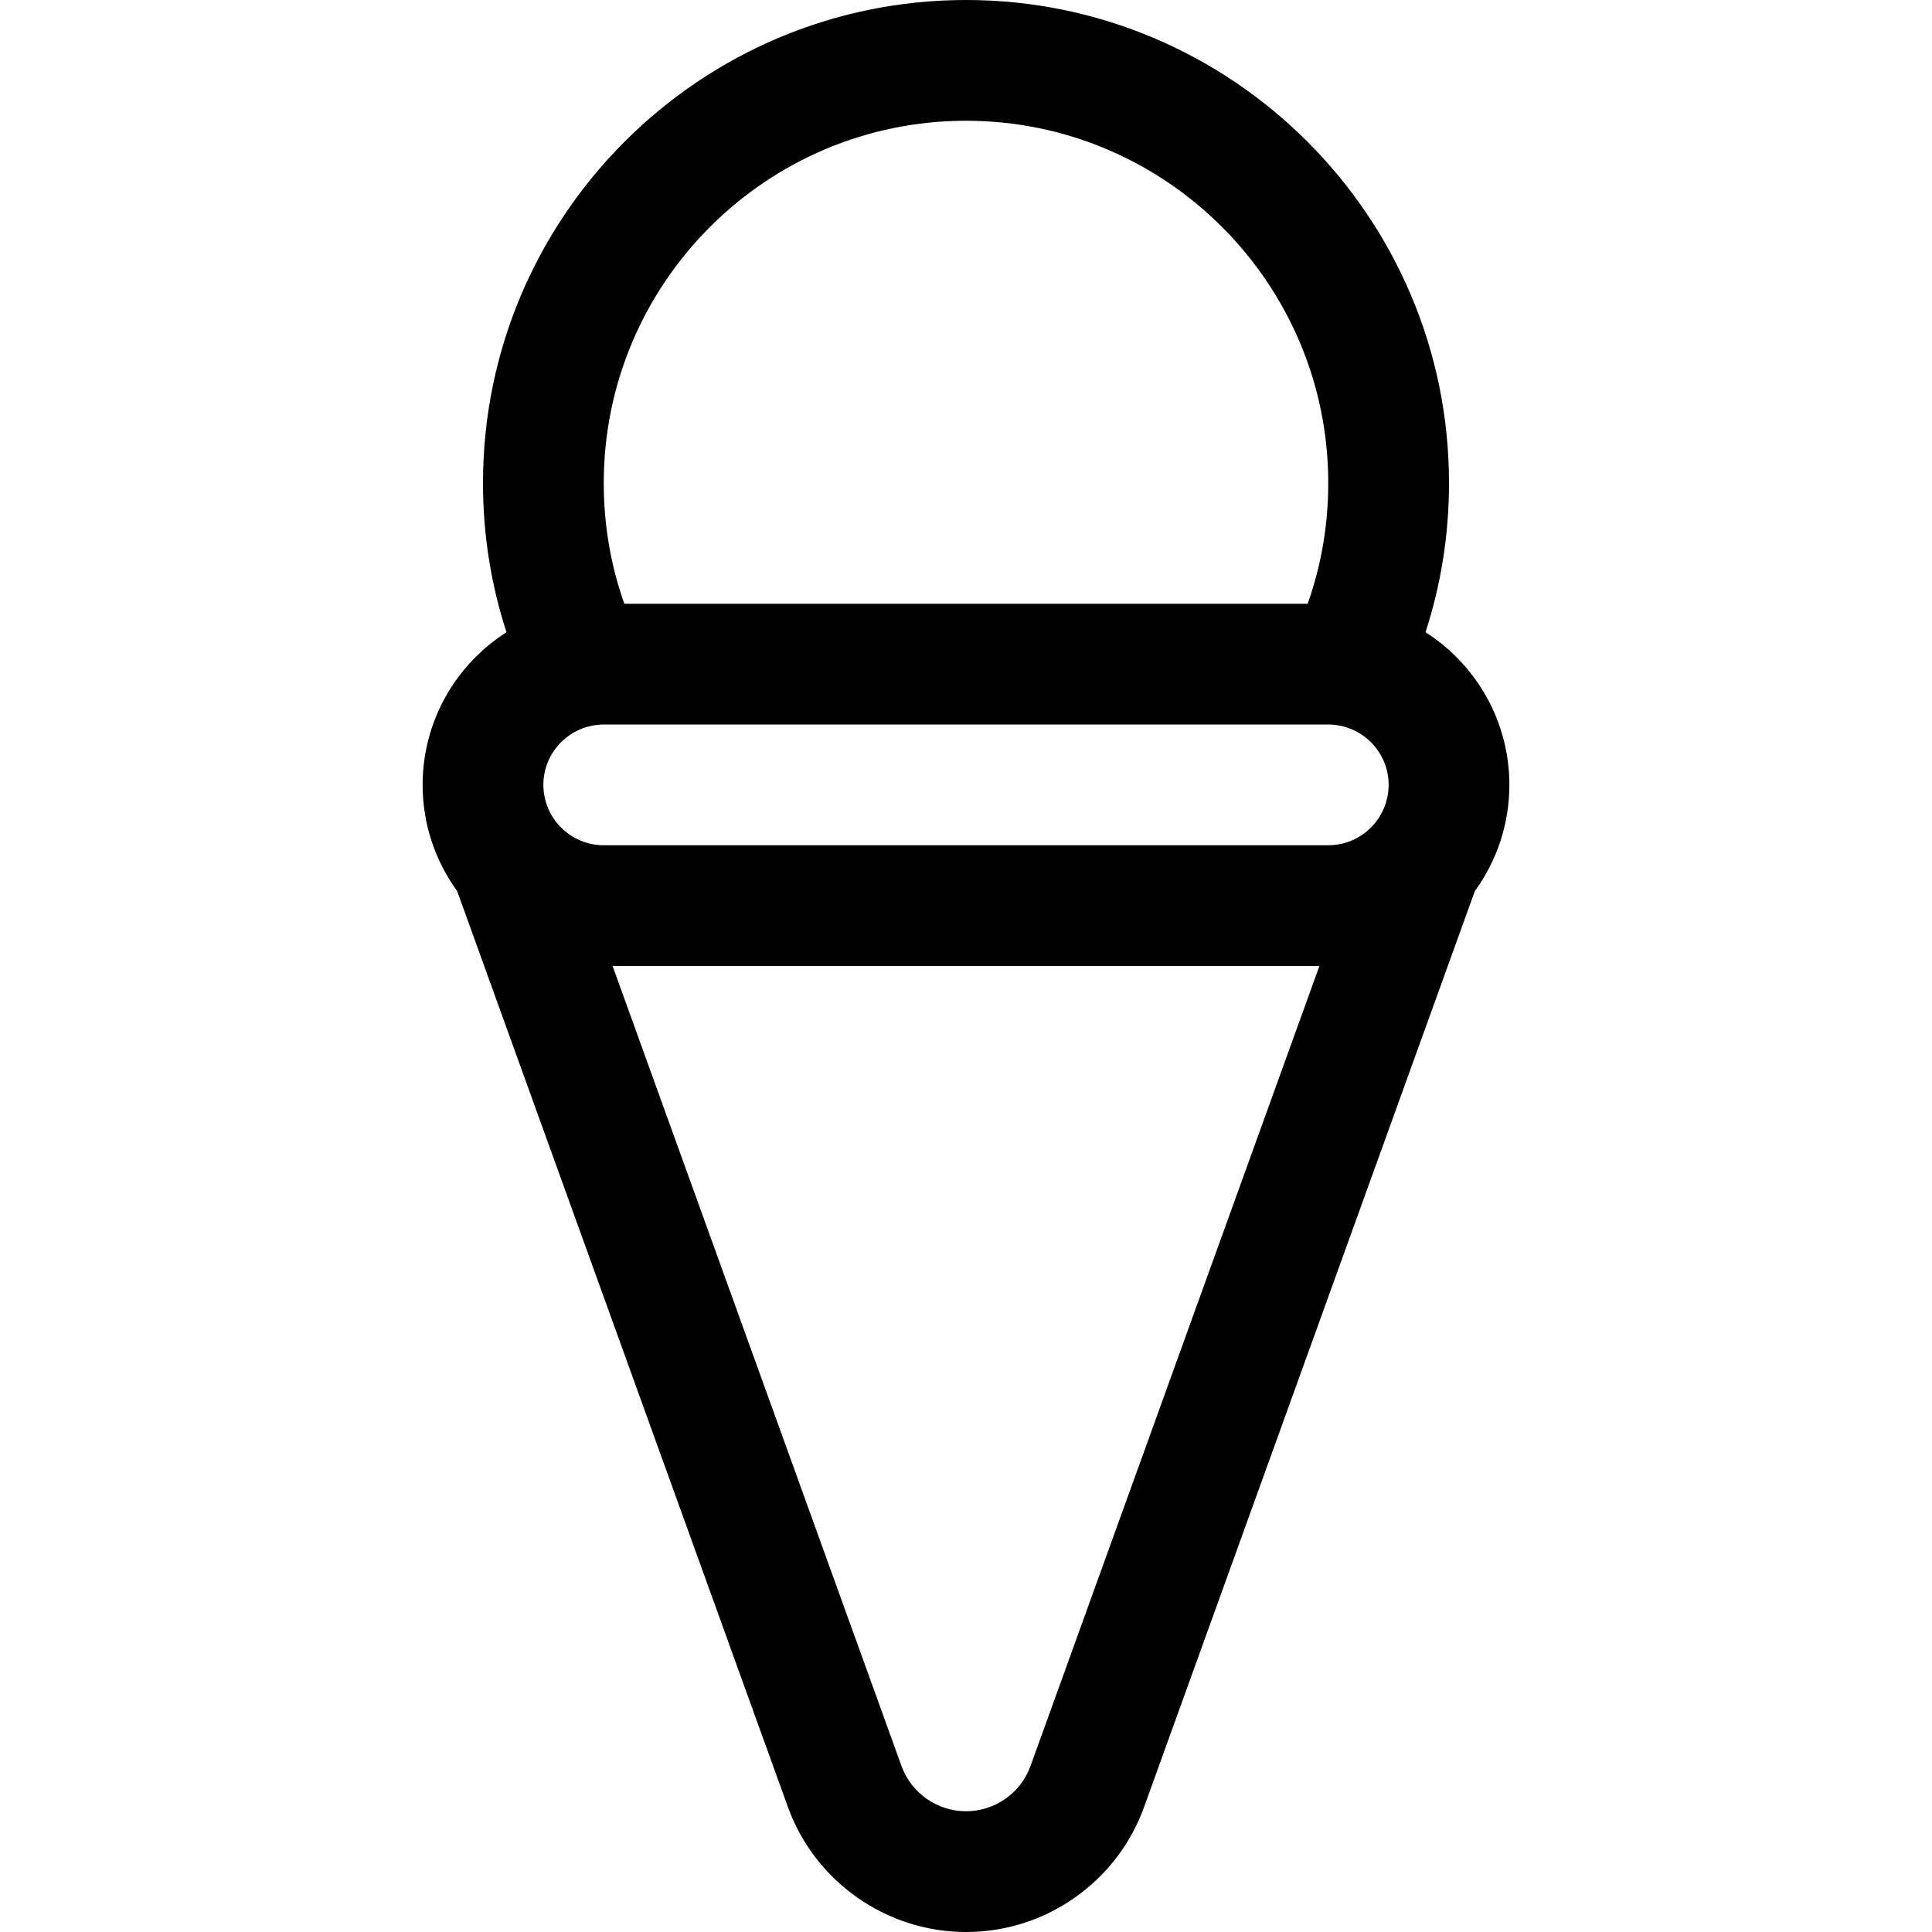 <svg id="Layer_1" enable-background="new 0 0 512 512" height="512" viewBox="0 0 512 512" width="512" xmlns="http://www.w3.org/2000/svg"><g><path d="m400 208c0-16.985-8.876-31.927-22.225-40.461 4.131-12.69 6.225-25.928 6.225-39.539 0-70.58-57.421-128-128-128-70.58 0-128 57.42-128 128 0 13.611 2.095 26.849 6.225 39.539-13.349 8.534-22.225 23.476-22.225 40.461 0 10.501 3.399 20.219 9.142 28.13l87.66 242.736c7.157 19.818 26.125 33.134 47.198 33.134 10.379 0 20.352-3.154 28.829-9.112 8.484-5.953 14.835-14.256 18.37-24.023l87.651-242.724c5.748-7.913 9.15-17.635 9.15-28.141zm-256 0c0-8.171 6.161-14.92 14.08-15.873.142-.018.281-.037.427-.051.492-.046.989-.076 1.493-.076h192c.504 0 1.001.03 1.494.076.144.013.282.033.422.05 7.921.952 14.084 7.701 14.084 15.874 0 8.822-7.178 16-16 16h-192c-8.822 0-16-7.178-16-16zm112-176c52.935 0 96 43.065 96 96 0 11.058-1.83 21.781-5.451 32h-181.097c-3.622-10.219-5.452-20.943-5.452-32 0-52.935 43.065-96 96-96zm17.105 435.985c-1.281 3.54-3.583 6.551-6.666 8.715-3.072 2.159-6.682 3.3-10.439 3.3-7.636 0-14.508-4.824-17.101-12.004l-76.559-211.996h187.316z"/></g></svg>